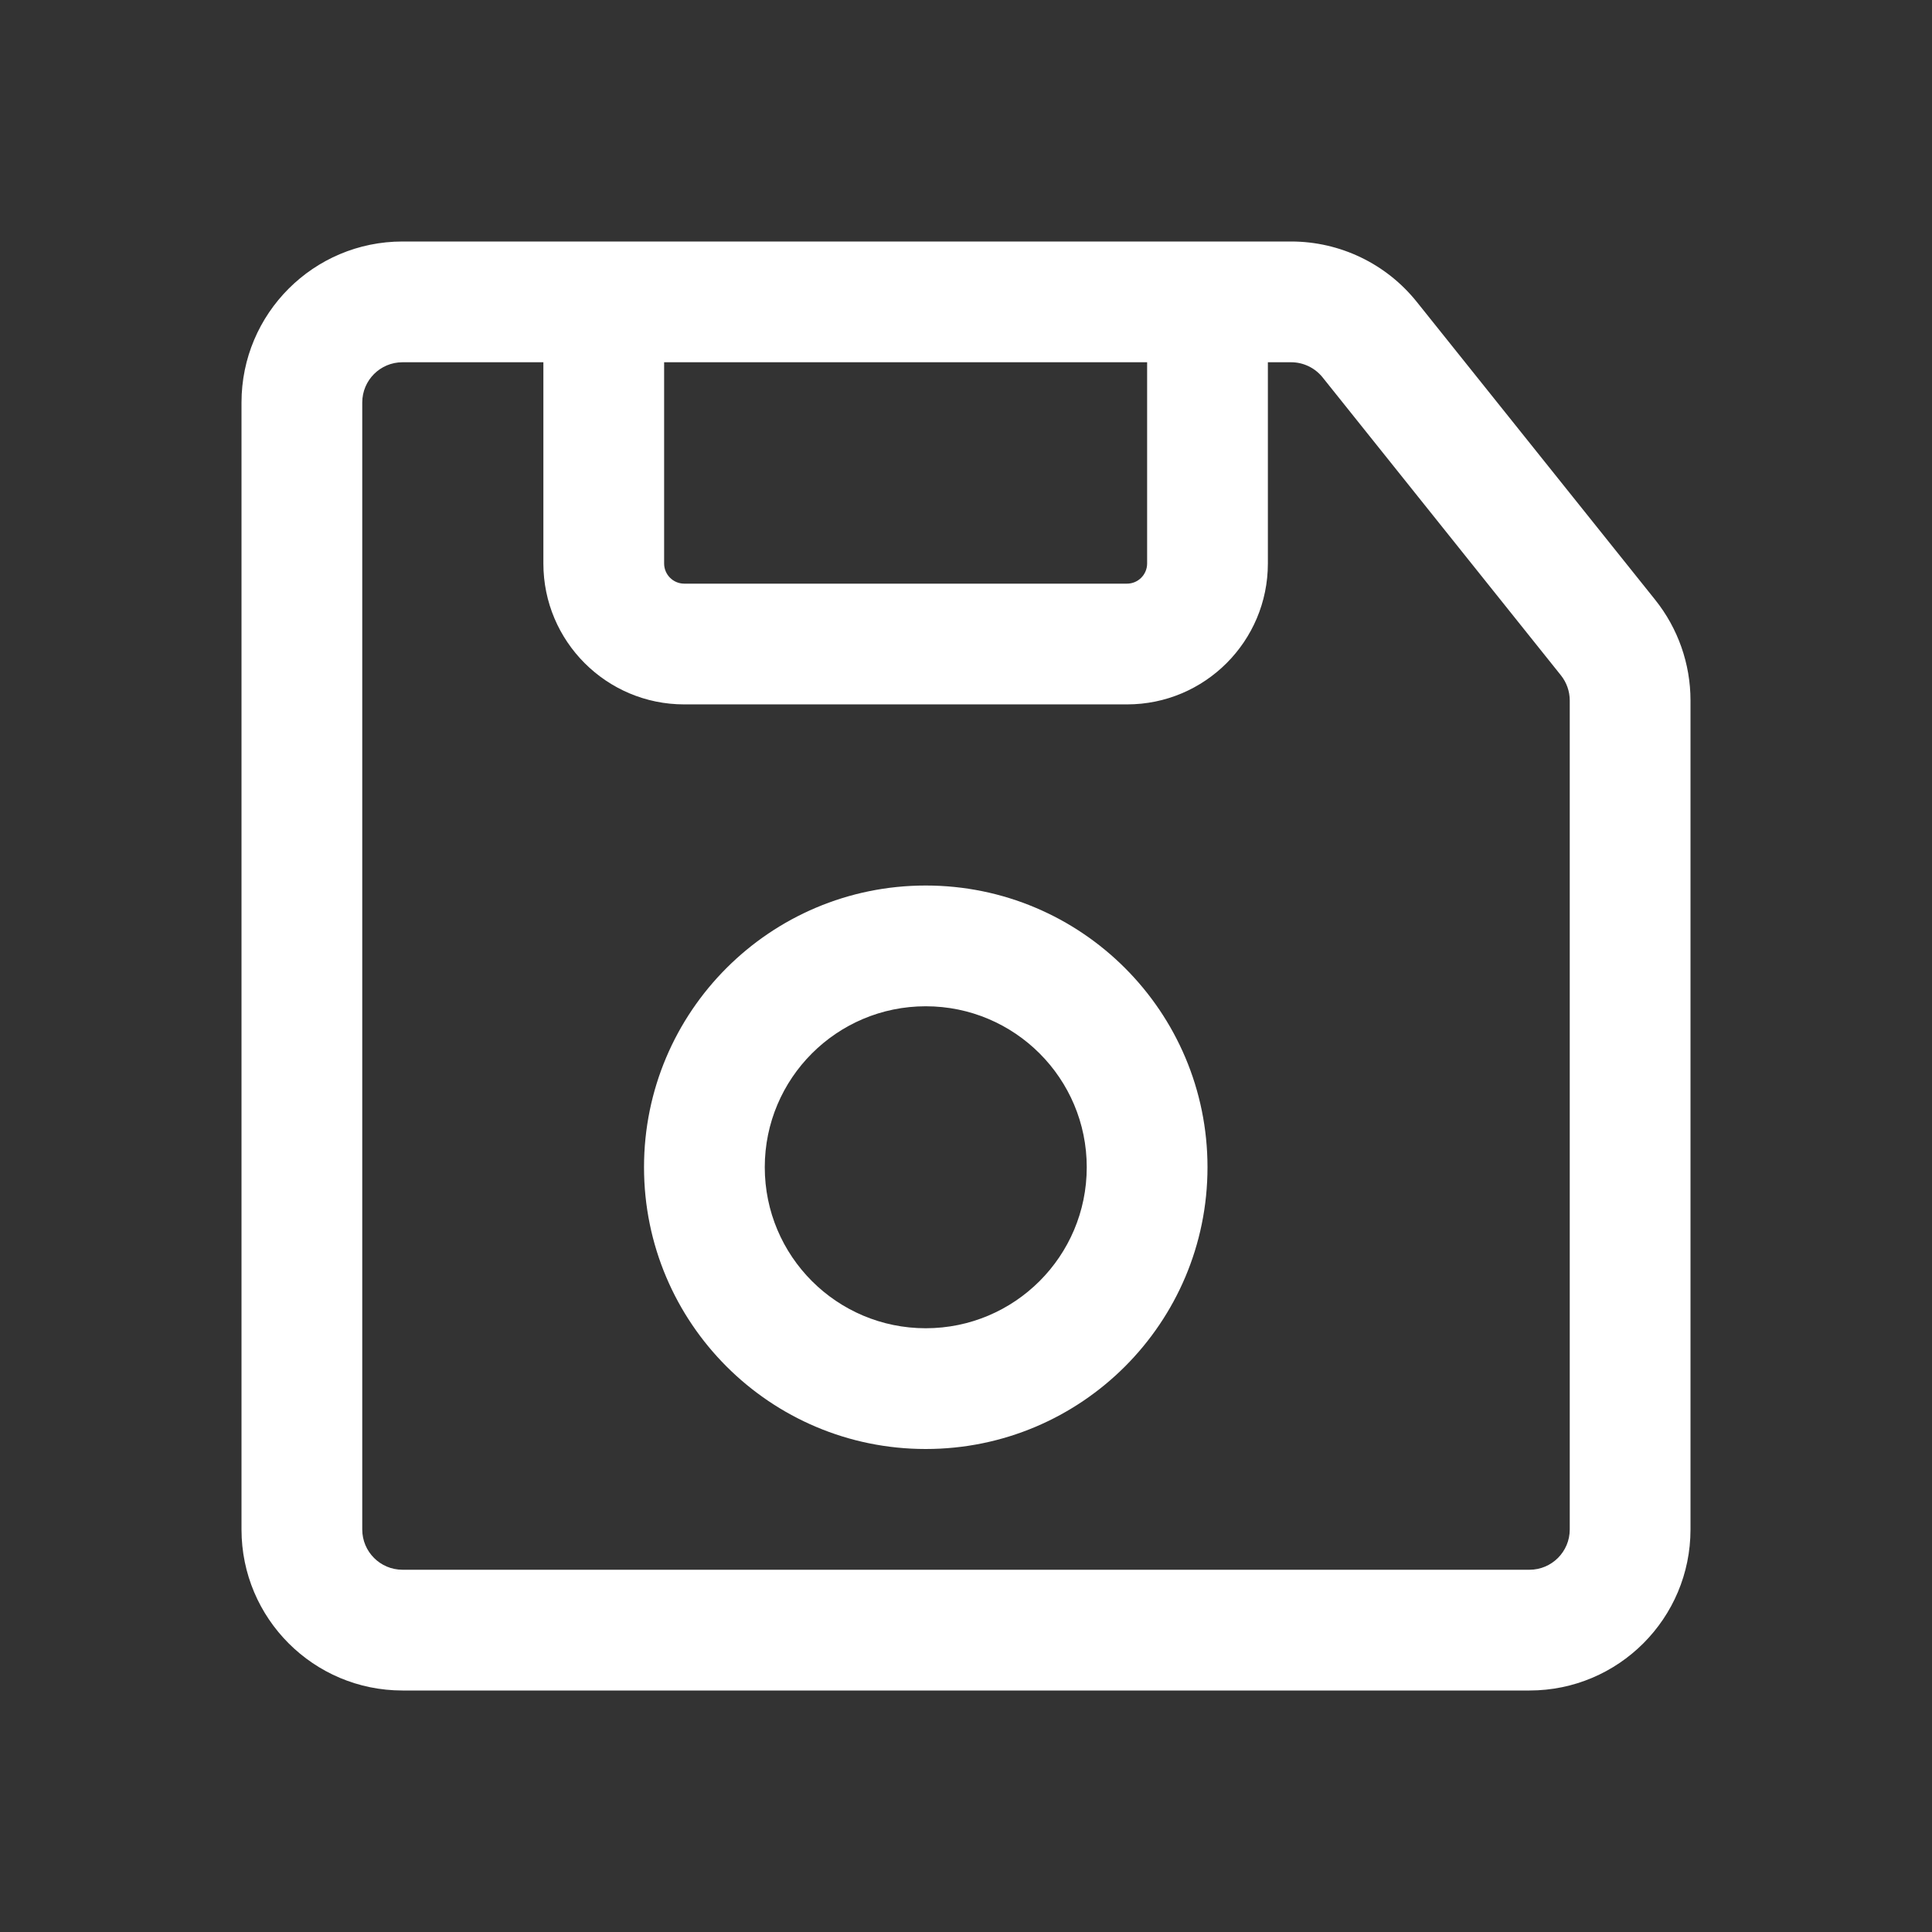 <svg width="32" height="32" viewBox="0 0 32 32" fill="none" xmlns="http://www.w3.org/2000/svg">
<rect x="0" y="0" width="32" height="32" fill="#333333" stroke="none"/>
<path fill-rule="evenodd" clip-rule="evenodd" d="M6.667 6H9V9.333C9 10.622 10.045 11.667 11.333 11.667H18.667C19.955 11.667 21 10.622 21 9.333V6H21.385C21.587 6 21.779 6.092 21.906 6.25L25.854 11.186C25.948 11.304 26 11.451 26 11.602V25.333C26 25.701 25.701 26 25.333 26H6.667C6.298 26 6 25.701 6 25.333V6.667C6 6.298 6.298 6 6.667 6ZM19 9.333V6H11V9.333C11 9.517 11.149 9.667 11.333 9.667H18.667C18.851 9.667 19 9.517 19 9.333ZM6.667 28H25.333C26.806 28 28 26.806 28 25.333V11.602C28 10.997 27.794 10.409 27.416 9.936L23.467 5.001C22.961 4.368 22.195 4 21.385 4H6.667C5.194 4 4 5.194 4 6.667V25.333C4 26.806 5.194 28 6.667 28ZM18 19.333C18 20.806 16.806 22 15.333 22C13.861 22 12.667 20.806 12.667 19.333C12.667 17.861 13.861 16.667 15.333 16.667C16.806 16.667 18 17.861 18 19.333ZM20 19.333C20 21.911 17.911 24 15.333 24C12.756 24 10.667 21.911 10.667 19.333C10.667 16.756 12.756 14.667 15.333 14.667C17.911 14.667 20 16.756 20 19.333Z" fill="white"/>
</svg>
